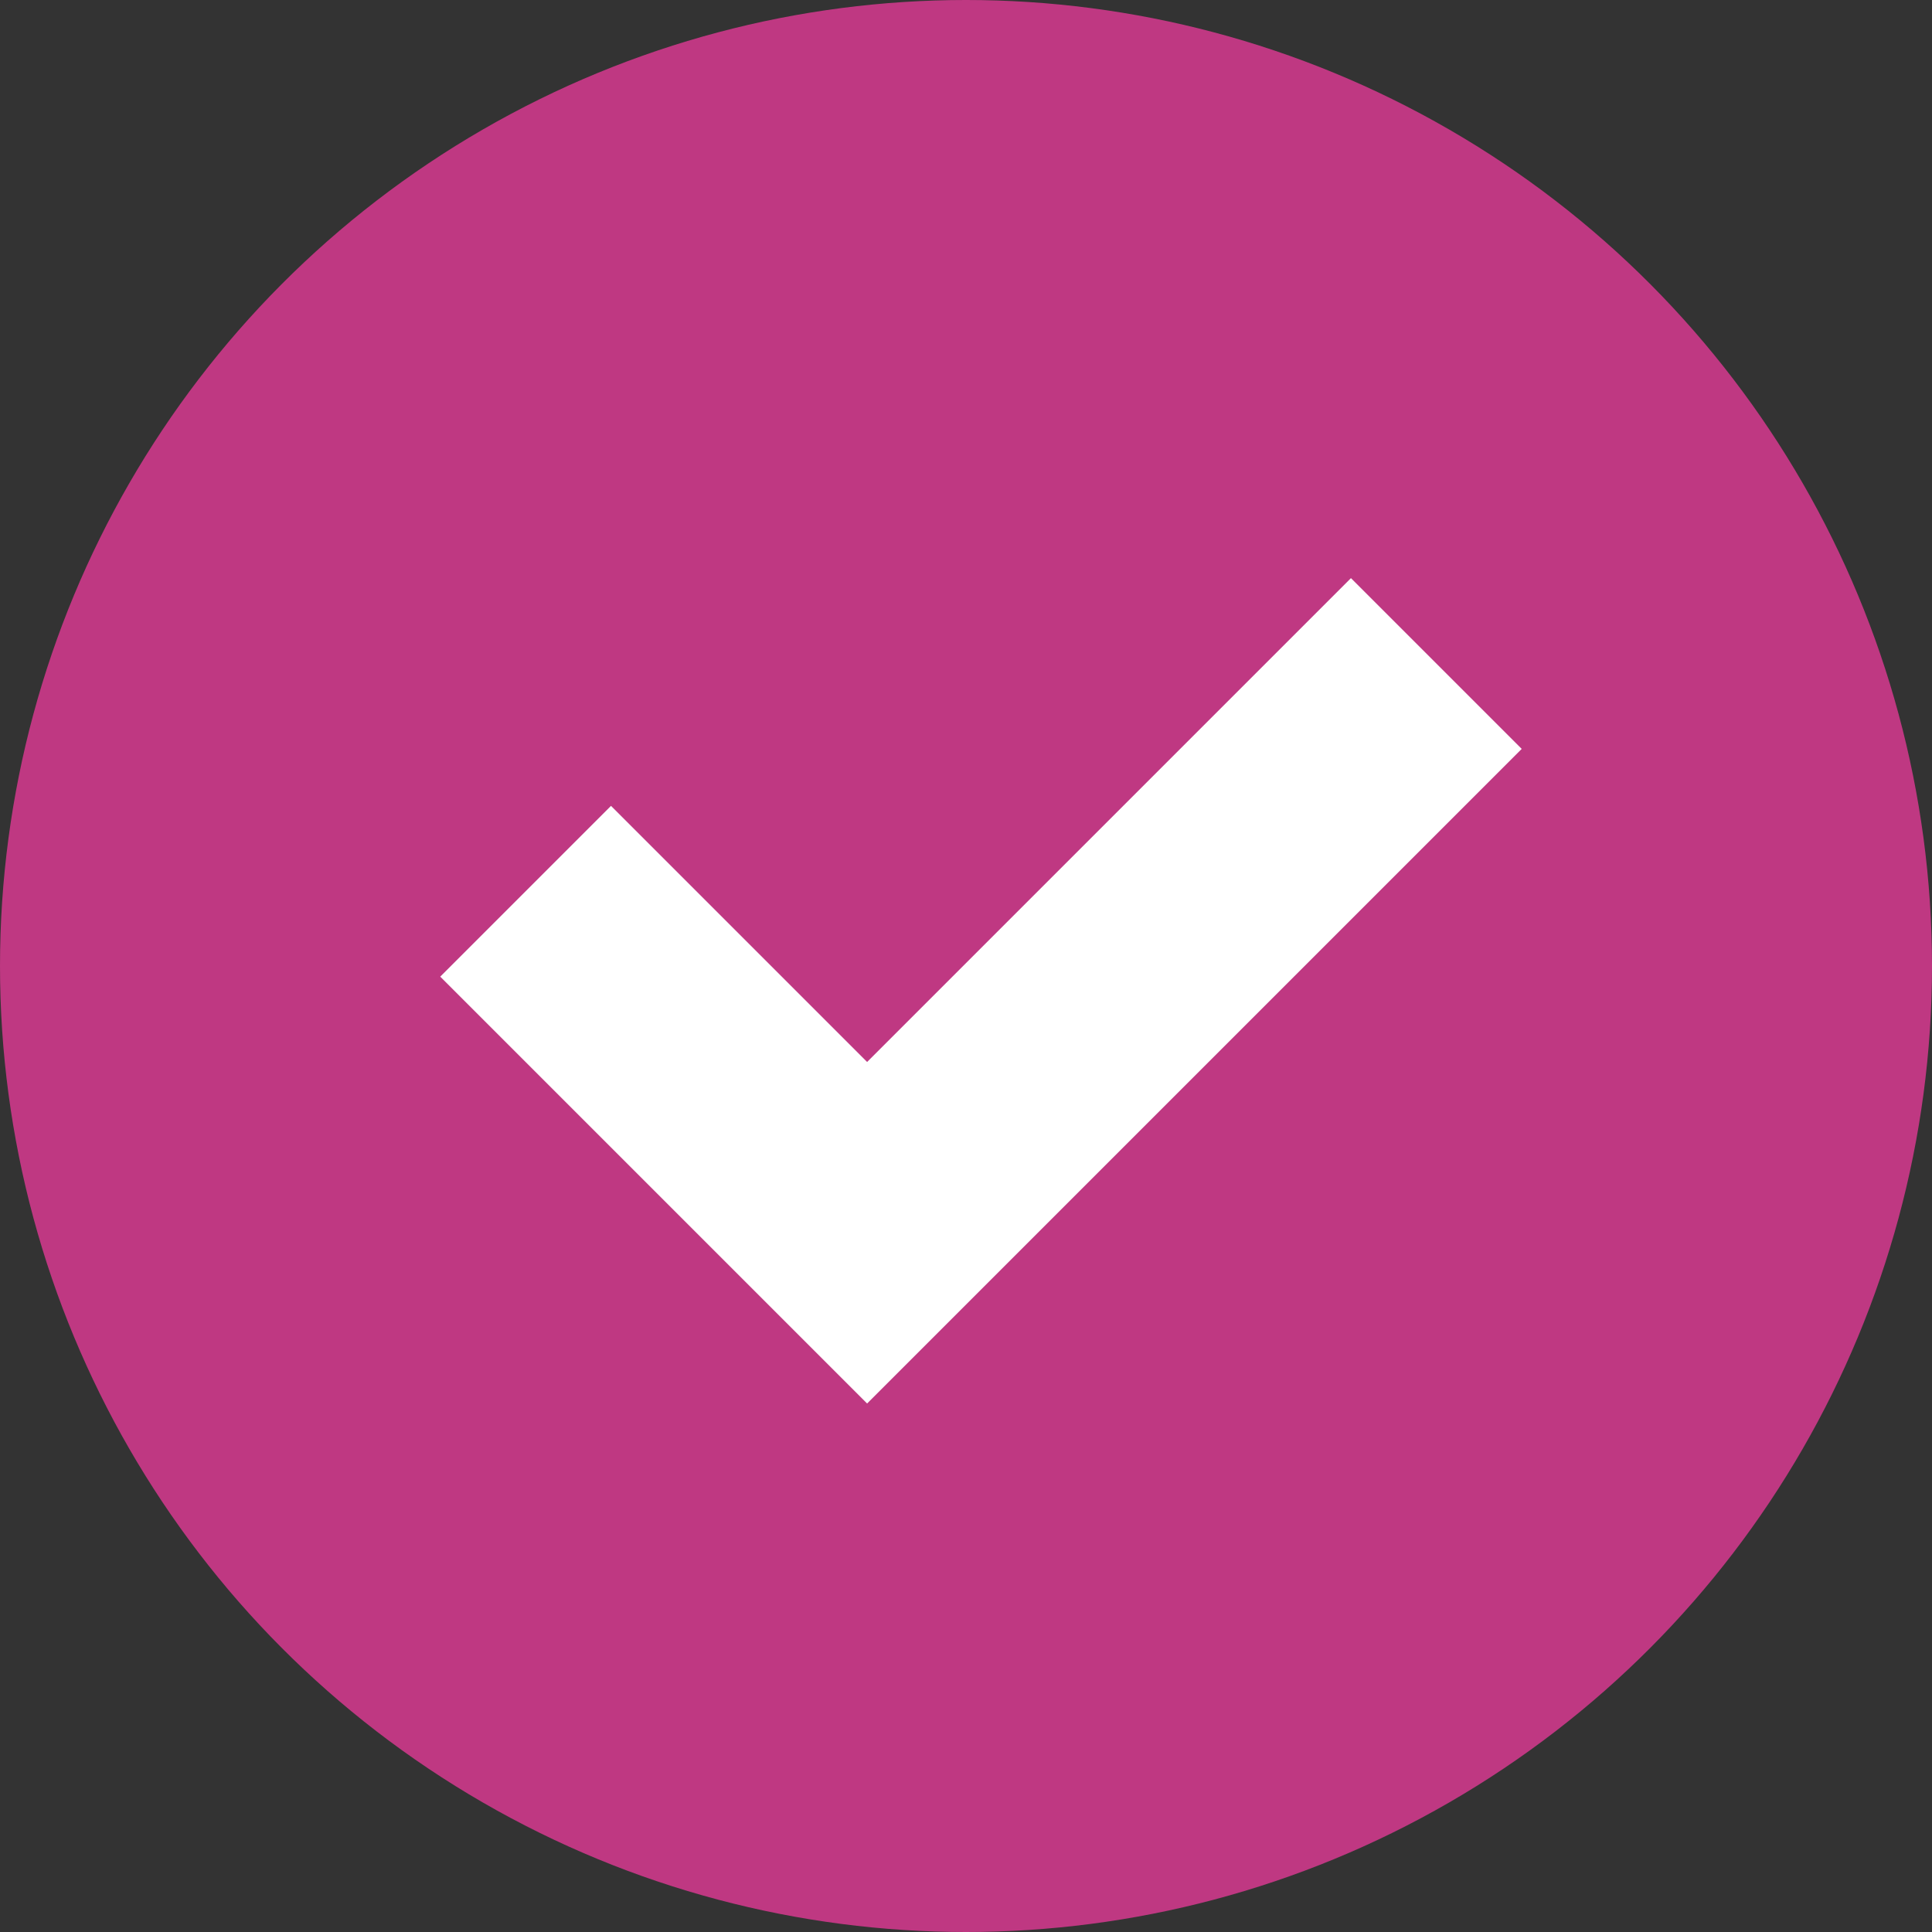 <svg width="16" height="16" viewBox="0 0 16 16" fill="none" xmlns="http://www.w3.org/2000/svg">
<rect x="0" y="0" width="16" height="16" fill="#333333" stroke="none"/>
<circle cx="8" cy="8" r="8" fill="#BF3882"/>
<path d="M11.895 5.495L7.181 10.209L4.353 7.381" stroke="white" stroke-width="2"/>
</svg>
